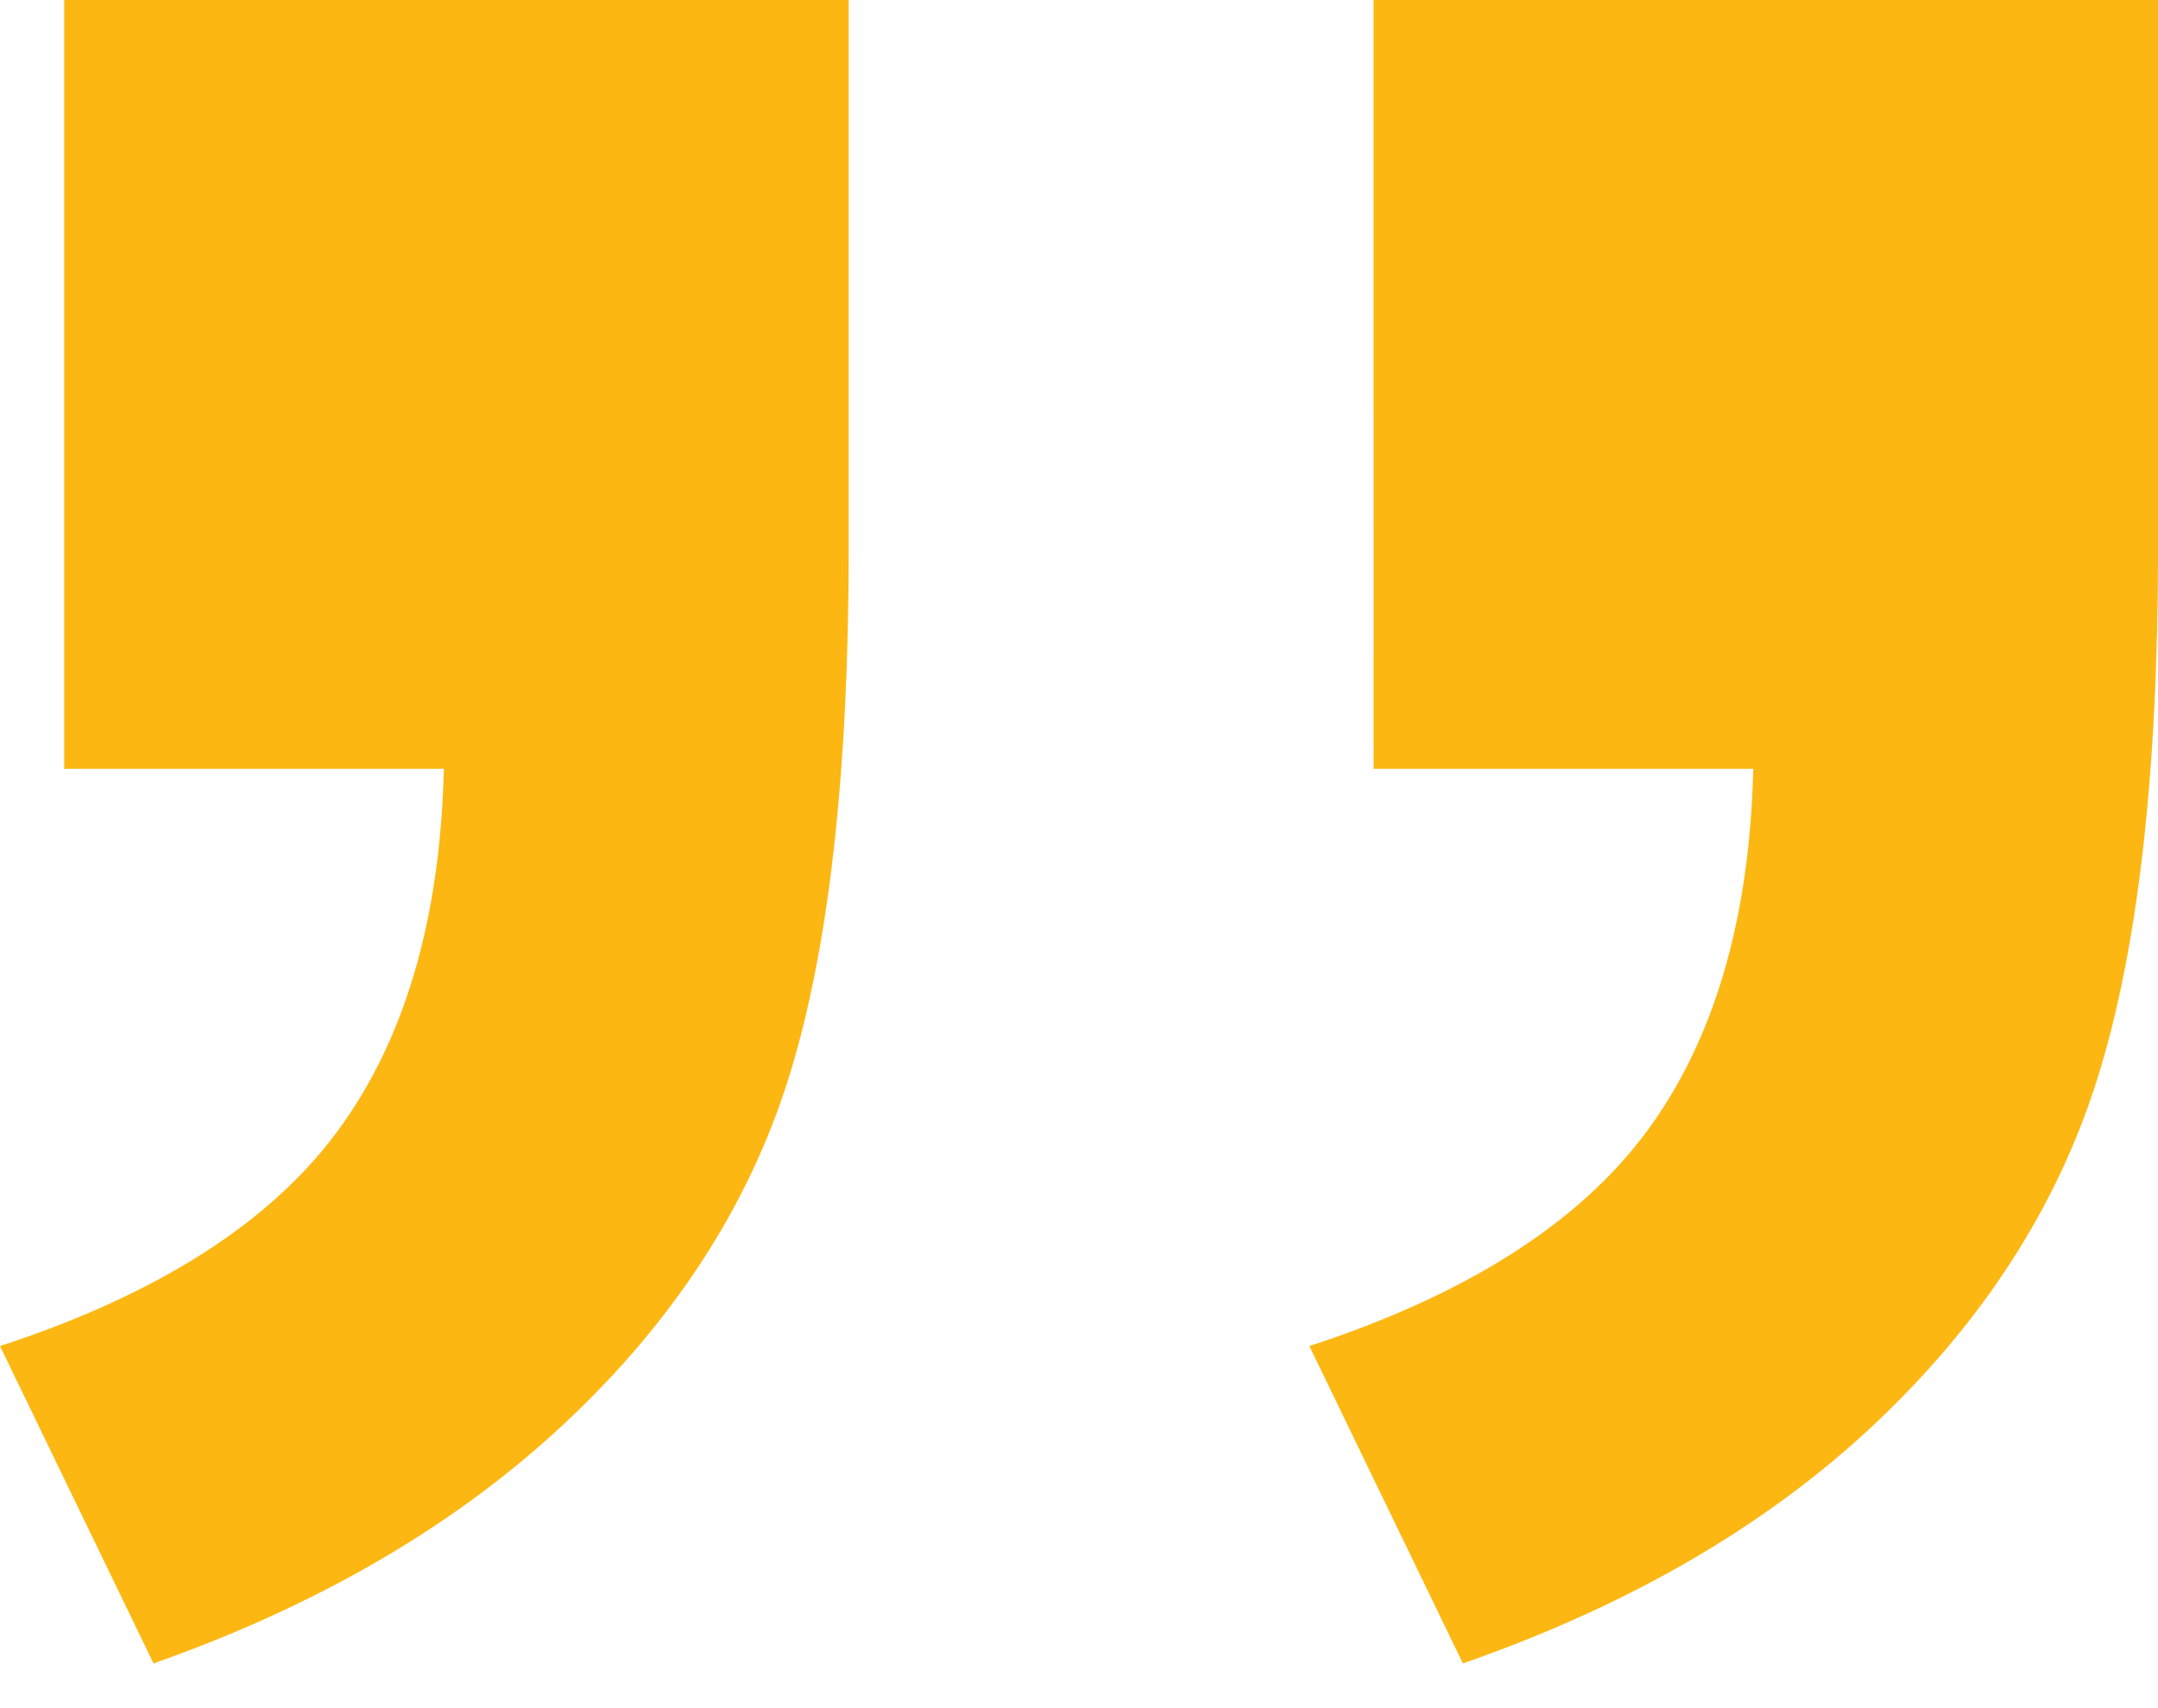 <svg width="48" height="38" viewBox="0 0 48 38" fill="none" xmlns="http://www.w3.org/2000/svg">
<path d="M30.552 0L48.001 0L48.001 12.234C48.001 17.184 47.557 21.09 46.666 23.95C45.776 26.811 44.131 29.376 41.729 31.649C39.329 33.921 36.264 35.706 32.539 37.005L29.124 29.945C32.602 28.808 35.096 27.226 36.607 25.198C38.119 23.168 38.915 20.471 38.998 17.103L30.553 17.103L30.552 0ZM1.428 0L18.877 0L18.877 12.234C18.877 17.225 18.432 21.14 17.542 23.981C16.652 26.821 14.996 29.377 12.574 31.65C10.153 33.921 7.1 35.706 3.415 37.005L-2.2271e-05 29.945C3.477 28.808 5.972 27.226 7.482 25.198C8.994 23.168 9.791 20.471 9.873 17.103L1.428 17.103L1.428 0Z" fill="#FDB713"/>
</svg>
